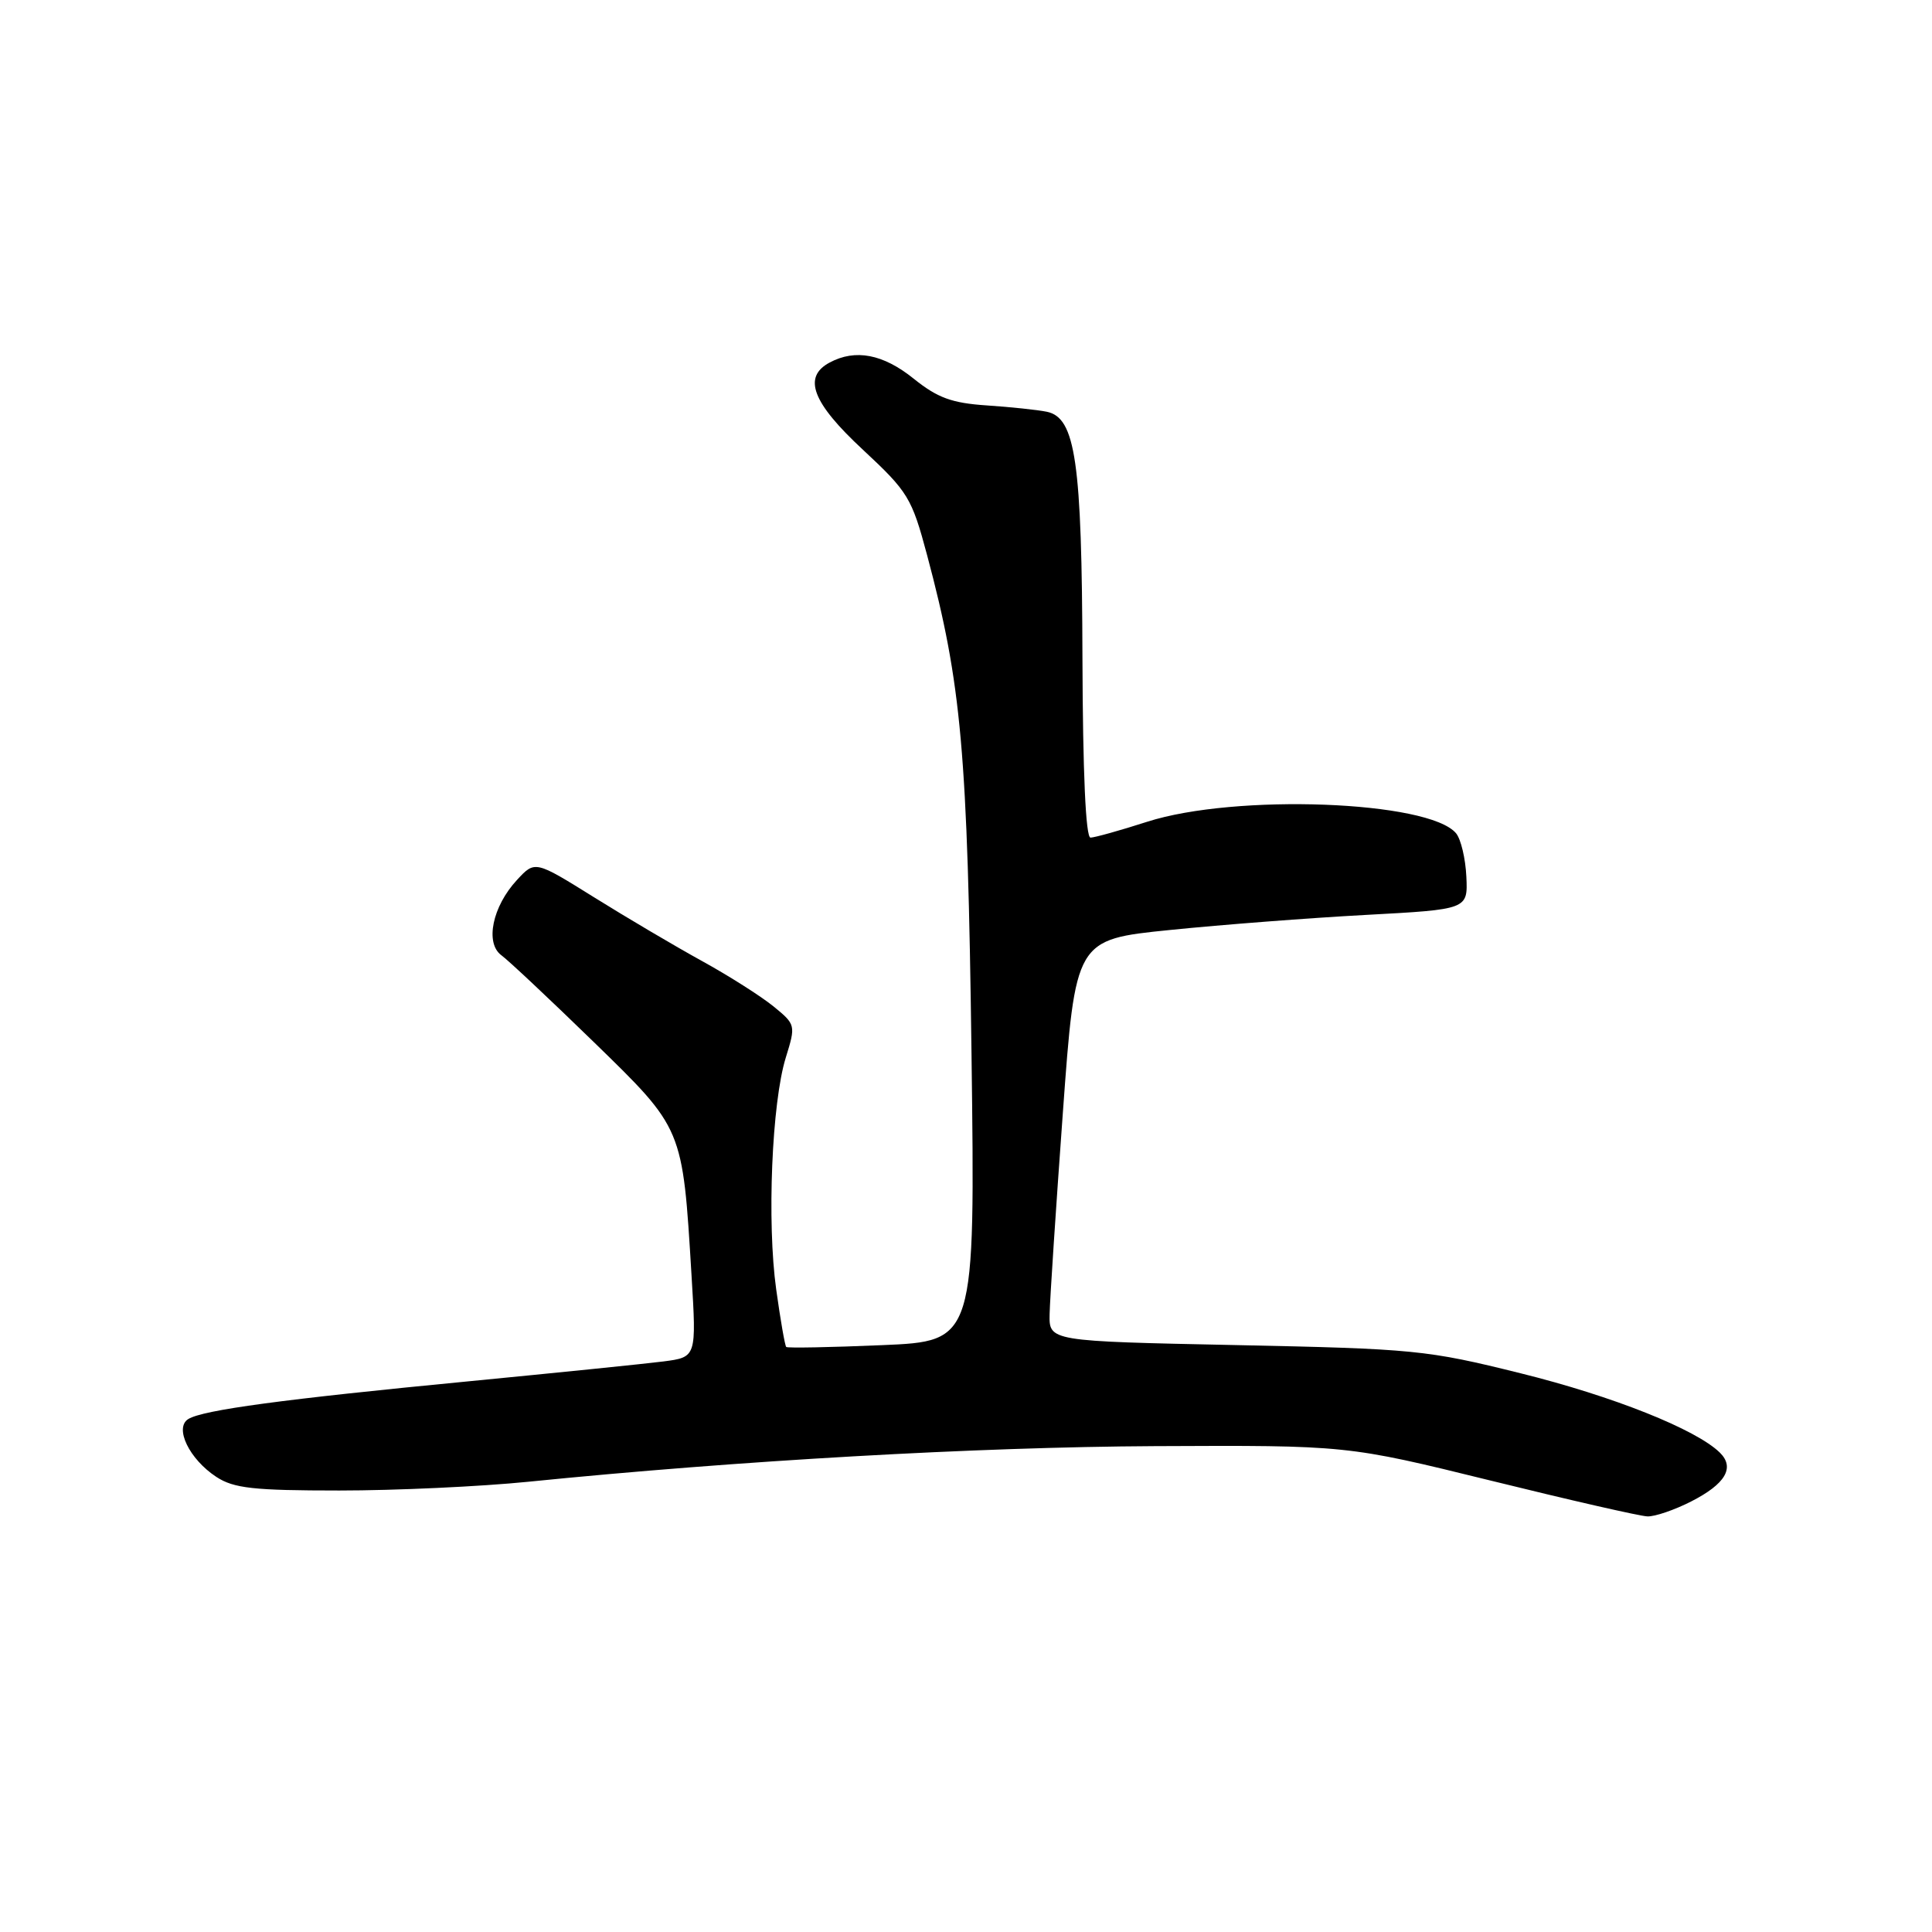 <?xml version="1.0" encoding="UTF-8" standalone="no"?>
<!DOCTYPE svg PUBLIC "-//W3C//DTD SVG 1.1//EN" "http://www.w3.org/Graphics/SVG/1.1/DTD/svg11.dtd" >
<svg xmlns="http://www.w3.org/2000/svg" xmlns:xlink="http://www.w3.org/1999/xlink" version="1.1" viewBox="0 0 256 256">
 <g >
 <path fill="currentColor"
d=" M 224.09 198.95 C 228.64 196.63 229.91 194.47 227.89 192.48 C 224.75 189.40 213.73 185.00 201.50 181.97 C 189.07 178.88 187.41 178.72 163.75 178.23 C 139.00 177.72 139.00 177.72 139.08 174.11 C 139.12 172.13 139.91 160.15 140.83 147.50 C 142.50 124.50 142.50 124.50 155.00 123.23 C 161.88 122.53 173.57 121.63 181.00 121.23 C 194.50 120.50 194.50 120.50 194.30 116.17 C 194.19 113.78 193.58 111.20 192.94 110.42 C 189.35 106.10 163.67 105.14 152.00 108.89 C 148.43 110.04 145.05 110.98 144.50 110.99 C 143.86 110.99 143.48 102.38 143.43 87.25 C 143.36 61.16 142.52 55.35 138.71 54.56 C 137.50 54.31 133.91 53.93 130.75 53.72 C 126.12 53.41 124.23 52.72 121.06 50.17 C 117.01 46.91 113.34 46.21 109.93 48.04 C 106.33 49.96 107.62 53.36 114.35 59.60 C 120.33 65.17 120.81 65.95 122.84 73.54 C 127.41 90.66 128.21 99.60 128.73 139.61 C 129.22 177.72 129.22 177.72 116.86 178.24 C 110.06 178.53 104.36 178.64 104.18 178.48 C 104.01 178.33 103.41 174.89 102.85 170.85 C 101.61 161.96 102.27 146.11 104.12 140.14 C 105.45 135.84 105.44 135.76 102.49 133.35 C 100.84 132.01 96.58 129.30 93.00 127.33 C 89.42 125.36 82.99 121.56 78.69 118.88 C 70.89 114.02 70.89 114.02 68.51 116.59 C 65.24 120.11 64.24 124.97 66.44 126.58 C 67.37 127.26 72.84 132.40 78.61 138.01 C 90.56 149.64 90.44 149.35 91.63 168.98 C 92.29 179.83 92.29 179.83 87.90 180.40 C 85.48 180.71 73.83 181.89 62.00 183.04 C 37.53 185.40 26.89 186.83 24.95 188.03 C 23.07 189.19 25.08 193.35 28.67 195.70 C 30.98 197.21 33.60 197.50 44.96 197.50 C 52.41 197.50 63.67 196.98 70.00 196.34 C 97.91 193.53 129.40 191.74 153.00 191.62 C 178.50 191.50 178.50 191.50 197.50 196.18 C 207.95 198.76 217.31 200.90 218.29 200.93 C 219.27 200.97 221.88 200.08 224.09 198.95 Z "/>
</g>
</svg>
